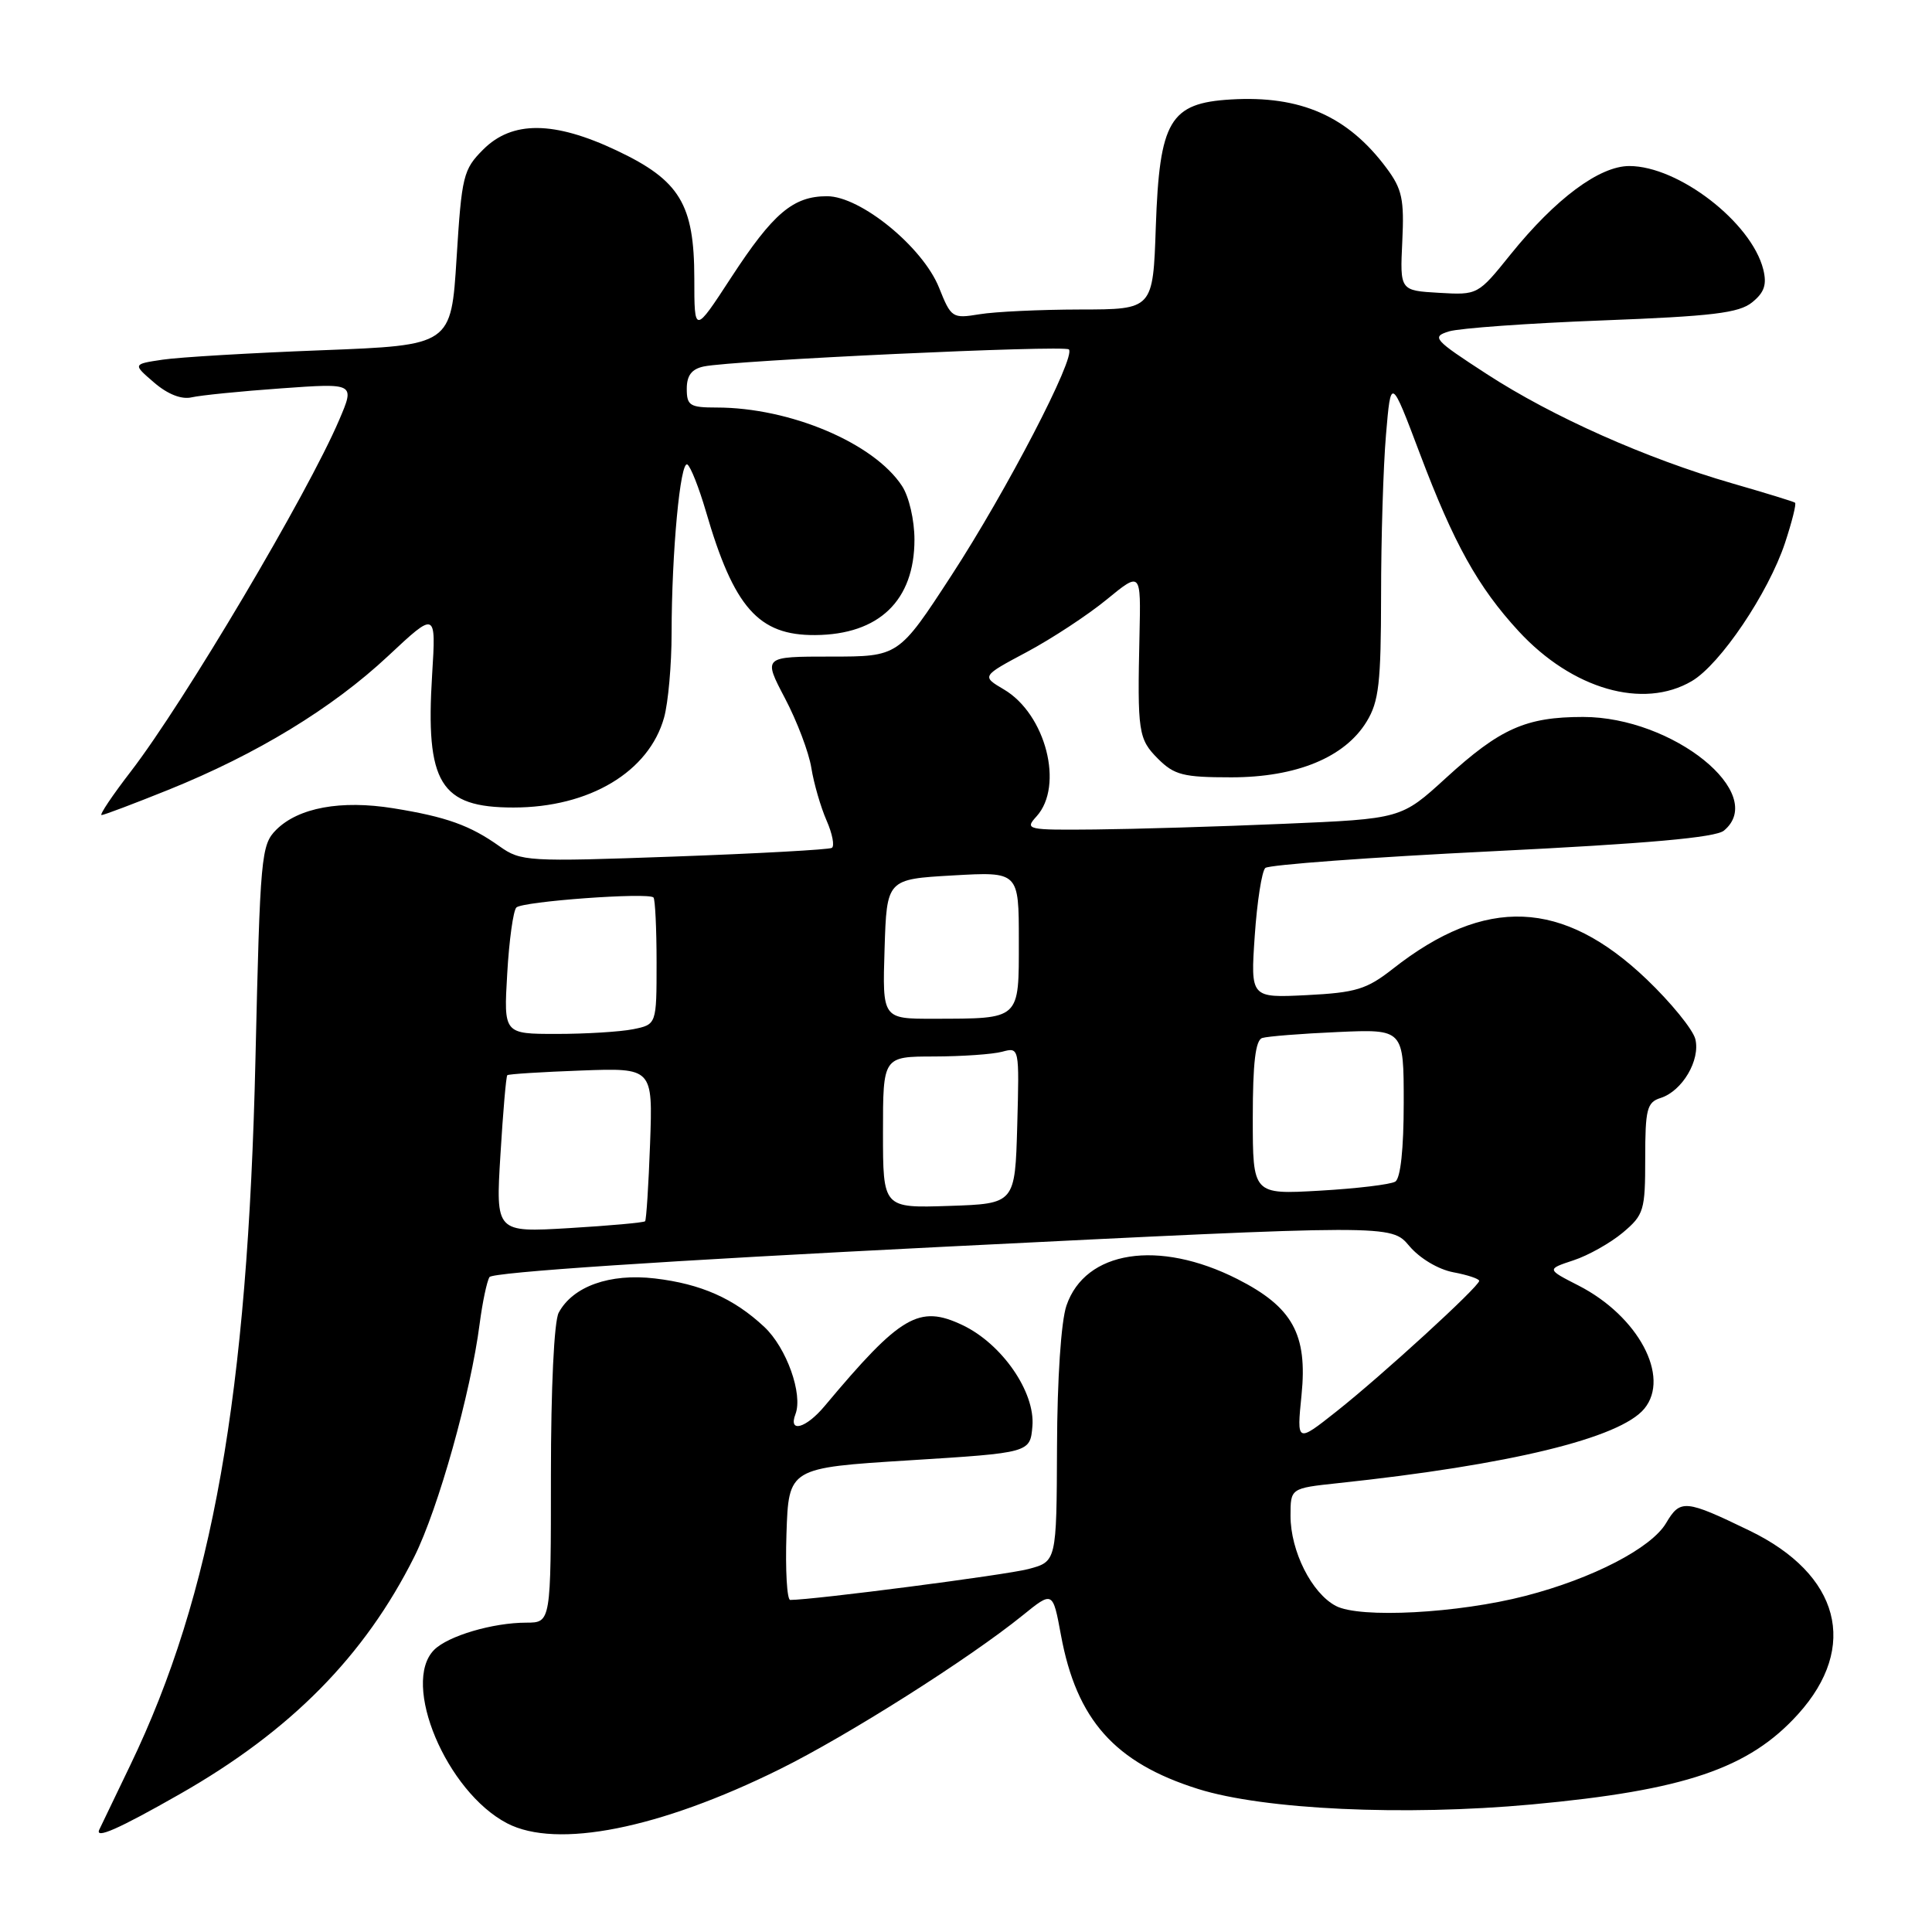 <?xml version="1.0" encoding="UTF-8" standalone="no"?>
<!DOCTYPE svg PUBLIC "-//W3C//DTD SVG 1.1//EN" "http://www.w3.org/Graphics/SVG/1.1/DTD/svg11.dtd" >
<svg xmlns="http://www.w3.org/2000/svg" xmlns:xlink="http://www.w3.org/1999/xlink" version="1.1" viewBox="0 0 256 256">
 <g >
 <path fill="currentColor"
d=" M 23.82 237.73 C 38.52 229.36 48.31 219.44 54.90 206.27 C 58.08 199.90 62.38 184.56 63.56 175.38 C 63.93 172.56 64.51 169.79 64.86 169.22 C 65.26 168.58 88.21 167.05 124.92 165.21 C 184.34 162.25 184.34 162.25 186.73 165.09 C 188.11 166.73 190.57 168.20 192.56 168.58 C 194.45 168.93 196.00 169.45 196.00 169.72 C 196.00 170.47 183.10 182.27 177.08 187.03 C 171.82 191.19 171.82 191.19 172.46 184.84 C 173.27 176.79 171.27 173.19 163.96 169.48 C 153.51 164.19 143.80 165.70 141.31 173.00 C 140.60 175.07 140.09 182.70 140.06 191.71 C 140.00 206.92 140.00 206.92 136.25 207.91 C 133.24 208.70 107.85 211.99 104.71 212.00 C 104.28 212.00 104.05 208.06 104.21 203.25 C 104.50 194.50 104.50 194.50 120.50 193.50 C 136.50 192.50 136.50 192.50 136.80 188.97 C 137.18 184.45 132.76 178.06 127.53 175.58 C 121.77 172.85 119.34 174.28 109.26 186.32 C 106.79 189.27 104.43 189.92 105.40 187.39 C 106.42 184.74 104.22 178.58 101.27 175.82 C 97.24 172.05 92.89 170.12 86.76 169.40 C 80.80 168.70 75.90 170.45 74.03 173.94 C 73.42 175.08 73.00 183.93 73.00 195.43 C 73.00 215.00 73.00 215.00 69.75 215.01 C 65.30 215.01 59.39 216.76 57.53 218.61 C 53.11 223.04 59.15 237.41 67.20 241.60 C 73.78 245.02 87.37 242.32 103.30 234.44 C 112.32 229.98 128.39 219.80 135.50 214.05 C 139.50 210.81 139.50 210.81 140.58 216.65 C 142.65 227.89 147.71 233.57 158.73 237.04 C 167.45 239.79 186.06 240.65 202.96 239.10 C 223.23 237.23 231.75 234.34 238.26 227.13 C 246.33 218.20 243.80 208.62 231.83 202.82 C 223.30 198.69 222.65 198.63 220.77 201.81 C 218.81 205.13 211.04 209.16 202.14 211.46 C 193.20 213.78 180.17 214.47 177.00 212.79 C 173.80 211.10 171.00 205.53 171.00 200.85 C 171.00 197.20 171.00 197.20 177.25 196.53 C 200.05 194.11 214.66 190.56 217.88 186.66 C 221.37 182.43 217.07 174.39 209.16 170.34 C 204.93 168.18 204.93 168.18 208.49 167.00 C 210.45 166.36 213.39 164.70 215.03 163.33 C 217.83 160.97 218.00 160.40 218.00 153.48 C 218.00 146.98 218.23 146.06 220.03 145.49 C 222.91 144.58 225.33 140.47 224.64 137.68 C 224.31 136.40 221.41 132.84 218.19 129.76 C 207.06 119.14 196.84 118.72 184.55 128.38 C 181.10 131.09 179.67 131.53 173.15 131.86 C 165.70 132.23 165.70 132.23 166.26 124.00 C 166.57 119.48 167.20 115.43 167.66 115.01 C 168.12 114.59 181.63 113.59 197.68 112.80 C 218.37 111.78 227.32 110.98 228.43 110.06 C 234.30 105.19 221.68 95.00 209.77 95.00 C 202.19 95.00 198.78 96.52 191.59 103.09 C 185.67 108.50 185.67 108.50 170.09 109.16 C 161.51 109.53 150.27 109.86 145.10 109.91 C 136.04 110.00 135.75 109.93 137.35 108.17 C 141.01 104.13 138.57 94.63 133.03 91.36 C 130.05 89.60 130.05 89.60 136.07 86.39 C 139.38 84.62 144.13 81.50 146.63 79.45 C 151.18 75.72 151.18 75.72 150.99 84.11 C 150.70 97.04 150.83 97.92 153.45 100.55 C 155.61 102.70 156.80 103.00 163.14 103.00 C 171.78 103.00 178.20 100.36 181.09 95.61 C 182.71 92.96 182.99 90.49 183.00 78.90 C 183.00 71.42 183.29 61.85 183.65 57.62 C 184.30 49.94 184.30 49.94 188.14 60.11 C 192.64 72.03 195.83 77.78 201.23 83.64 C 208.33 91.33 217.72 94.04 224.17 90.25 C 227.94 88.04 234.31 78.59 236.52 71.95 C 237.44 69.16 238.05 66.75 237.85 66.61 C 237.66 66.46 233.90 65.31 229.50 64.04 C 218.16 60.76 205.72 55.23 197.00 49.56 C 189.96 44.99 189.65 44.64 192.00 43.91 C 193.38 43.49 202.50 42.83 212.27 42.46 C 226.91 41.90 230.42 41.48 232.17 40.06 C 233.79 38.75 234.14 37.70 233.64 35.69 C 232.07 29.46 222.40 22.00 215.89 22.00 C 211.93 22.00 206.11 26.33 200.16 33.71 C 195.83 39.09 195.82 39.10 190.66 38.80 C 185.50 38.50 185.50 38.50 185.81 32.00 C 186.08 26.41 185.79 25.05 183.72 22.27 C 178.60 15.39 172.34 12.63 163.10 13.18 C 155.00 13.66 153.64 15.98 153.15 30.05 C 152.78 41.00 152.78 41.00 143.14 41.01 C 137.84 41.02 131.83 41.30 129.79 41.64 C 126.19 42.23 126.03 42.13 124.43 38.12 C 122.28 32.74 114.03 26.00 109.59 26.00 C 105.10 26.00 102.45 28.24 96.89 36.76 C 92.00 44.26 92.00 44.26 92.00 36.88 C 91.99 27.06 90.08 23.90 81.73 19.95 C 73.41 16.01 67.87 15.97 64.03 19.81 C 61.38 22.46 61.18 23.30 60.50 34.19 C 59.78 45.75 59.78 45.75 42.64 46.41 C 33.21 46.77 23.72 47.33 21.54 47.66 C 17.58 48.25 17.58 48.25 20.43 50.70 C 22.23 52.25 24.06 52.96 25.39 52.65 C 26.55 52.38 31.89 51.84 37.27 51.46 C 47.03 50.76 47.03 50.76 44.95 55.63 C 40.77 65.43 24.43 92.99 17.36 102.19 C 14.90 105.38 13.14 108.00 13.46 108.00 C 13.77 108.00 17.76 106.49 22.33 104.65 C 34.03 99.93 44.02 93.85 51.42 86.93 C 57.78 80.98 57.78 80.98 57.26 89.38 C 56.36 103.79 58.32 107.00 68.03 107.00 C 78.10 107.00 86.00 102.27 88.00 95.06 C 88.54 93.10 88.99 88.08 88.99 83.90 C 89.00 73.19 90.14 60.97 91.08 61.55 C 91.51 61.82 92.61 64.60 93.53 67.74 C 97.24 80.52 100.51 84.21 108.02 84.15 C 116.48 84.09 121.17 79.57 121.17 71.50 C 121.17 68.92 120.45 65.80 119.52 64.39 C 115.79 58.70 104.68 54.00 94.95 54.00 C 91.41 54.00 91.00 53.74 91.00 51.52 C 91.00 49.75 91.65 48.90 93.25 48.56 C 97.05 47.75 141.03 45.70 141.63 46.30 C 142.60 47.27 133.38 65.03 126.07 76.25 C 119.07 87.00 119.07 87.00 110.09 87.00 C 101.11 87.00 101.11 87.00 104.01 92.52 C 105.61 95.56 107.19 99.72 107.51 101.77 C 107.84 103.82 108.75 106.95 109.52 108.71 C 110.30 110.48 110.61 112.12 110.22 112.35 C 109.82 112.58 100.42 113.10 89.31 113.50 C 69.84 114.20 69.03 114.15 66.19 112.14 C 62.29 109.36 59.13 108.23 52.12 107.10 C 45.17 105.98 39.54 107.02 36.60 109.95 C 34.60 111.95 34.47 113.39 33.85 140.28 C 32.83 184.90 28.16 211.27 17.26 233.90 C 15.25 238.08 13.41 241.91 13.17 242.41 C 12.51 243.76 15.65 242.39 23.82 237.73 Z  M 66.31 153.02 C 66.65 147.36 67.06 142.61 67.22 142.47 C 67.37 142.32 71.78 142.04 77.00 141.85 C 86.50 141.50 86.50 141.50 86.14 151.50 C 85.94 157.00 85.64 161.65 85.48 161.82 C 85.32 162.00 80.80 162.41 75.43 162.73 C 65.68 163.31 65.68 163.31 66.31 153.02 Z  M 117.00 150.04 C 117.00 140.00 117.00 140.00 123.75 139.99 C 127.46 139.98 131.53 139.70 132.79 139.36 C 135.07 138.75 135.07 138.75 134.79 149.12 C 134.50 159.50 134.50 159.50 125.75 159.79 C 117.00 160.08 117.00 160.08 117.00 150.04 Z  M 166.00 148.11 C 166.00 140.85 166.36 137.82 167.25 137.54 C 167.94 137.32 172.44 136.96 177.25 136.75 C 186.00 136.36 186.00 136.36 186.00 146.12 C 186.00 152.24 185.58 156.14 184.88 156.57 C 184.27 156.95 179.77 157.49 174.88 157.77 C 166.00 158.28 166.00 158.28 166.00 148.11 Z  M 67.21 129.00 C 67.46 124.60 68.01 120.66 68.42 120.25 C 69.22 119.44 85.89 118.22 86.59 118.92 C 86.81 119.15 87.00 123.03 87.00 127.54 C 87.00 135.75 87.00 135.75 83.88 136.38 C 82.16 136.72 77.60 137.00 73.75 137.00 C 66.74 137.00 66.74 137.00 67.21 129.00 Z  M 117.21 125.75 C 117.50 116.50 117.50 116.50 126.25 116.00 C 135.00 115.50 135.00 115.50 135.00 124.63 C 135.00 135.23 135.29 134.96 123.71 134.99 C 116.92 135.00 116.92 135.00 117.21 125.75 Z "/>
</g>
</svg>